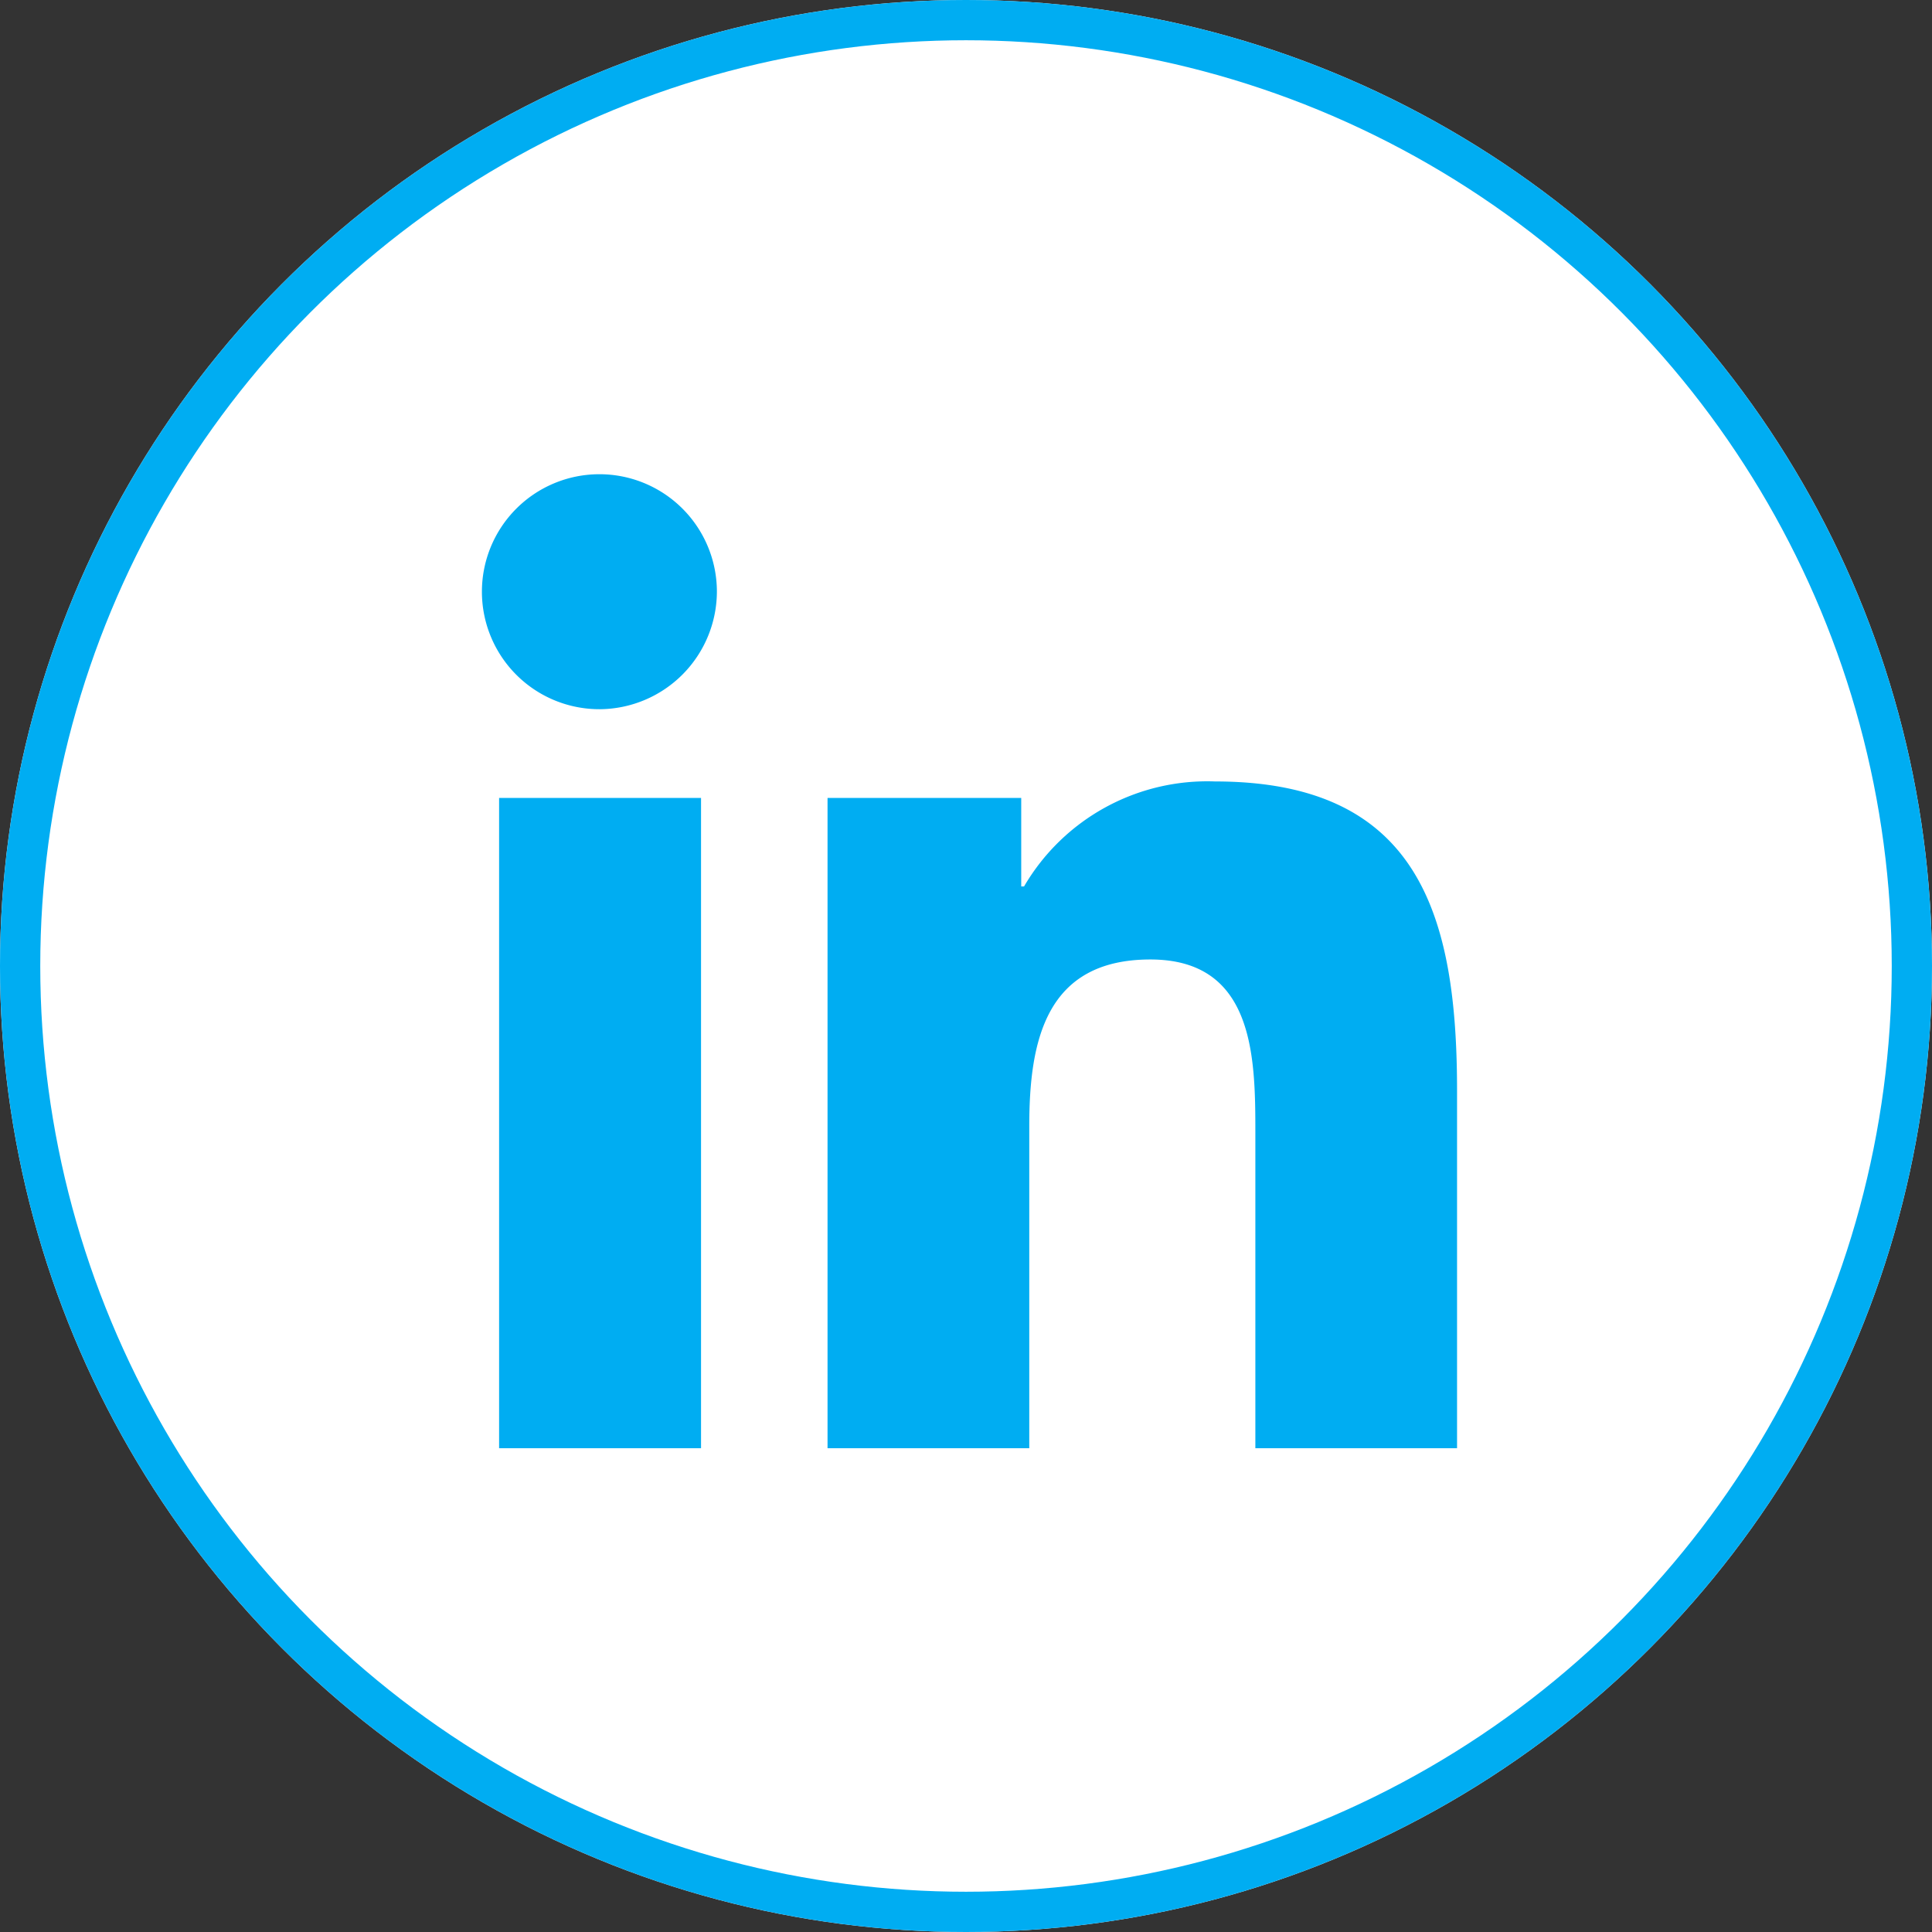 <svg id="group-172" xmlns="http://www.w3.org/2000/svg" width="48" height="48" viewBox="0 0 48 48">
  <rect x="0" y="0" width="48" height="48" fill="#333333" stroke="none"/>
  <g id="ellipse-10" fill="#fff" stroke="#00adf2" stroke-width="1">
    <circle cx="24" cy="24" r="24" stroke="none"/>
    <circle cx="24" cy="24" r="23.5" fill="none"/>
  </g>
  <path id="Tracciato_253" data-name="Tracciato 253" d="M5.417,24.217H.4V8.06H5.417ZM2.906,5.856A2.919,2.919,0,1,1,5.811,2.923,2.93,2.93,0,0,1,2.906,5.856ZM24.2,24.217H19.189V16.352c0-1.874-.038-4.278-2.609-4.278-2.609,0-3.008,2.037-3.008,4.143v8H8.56V8.06h4.812v2.2h.07a5.272,5.272,0,0,1,4.747-2.609c5.078,0,6.011,3.344,6.011,7.687v8.875Z" transform="translate(12 11.764)" fill="#00adf2"/>
</svg>
